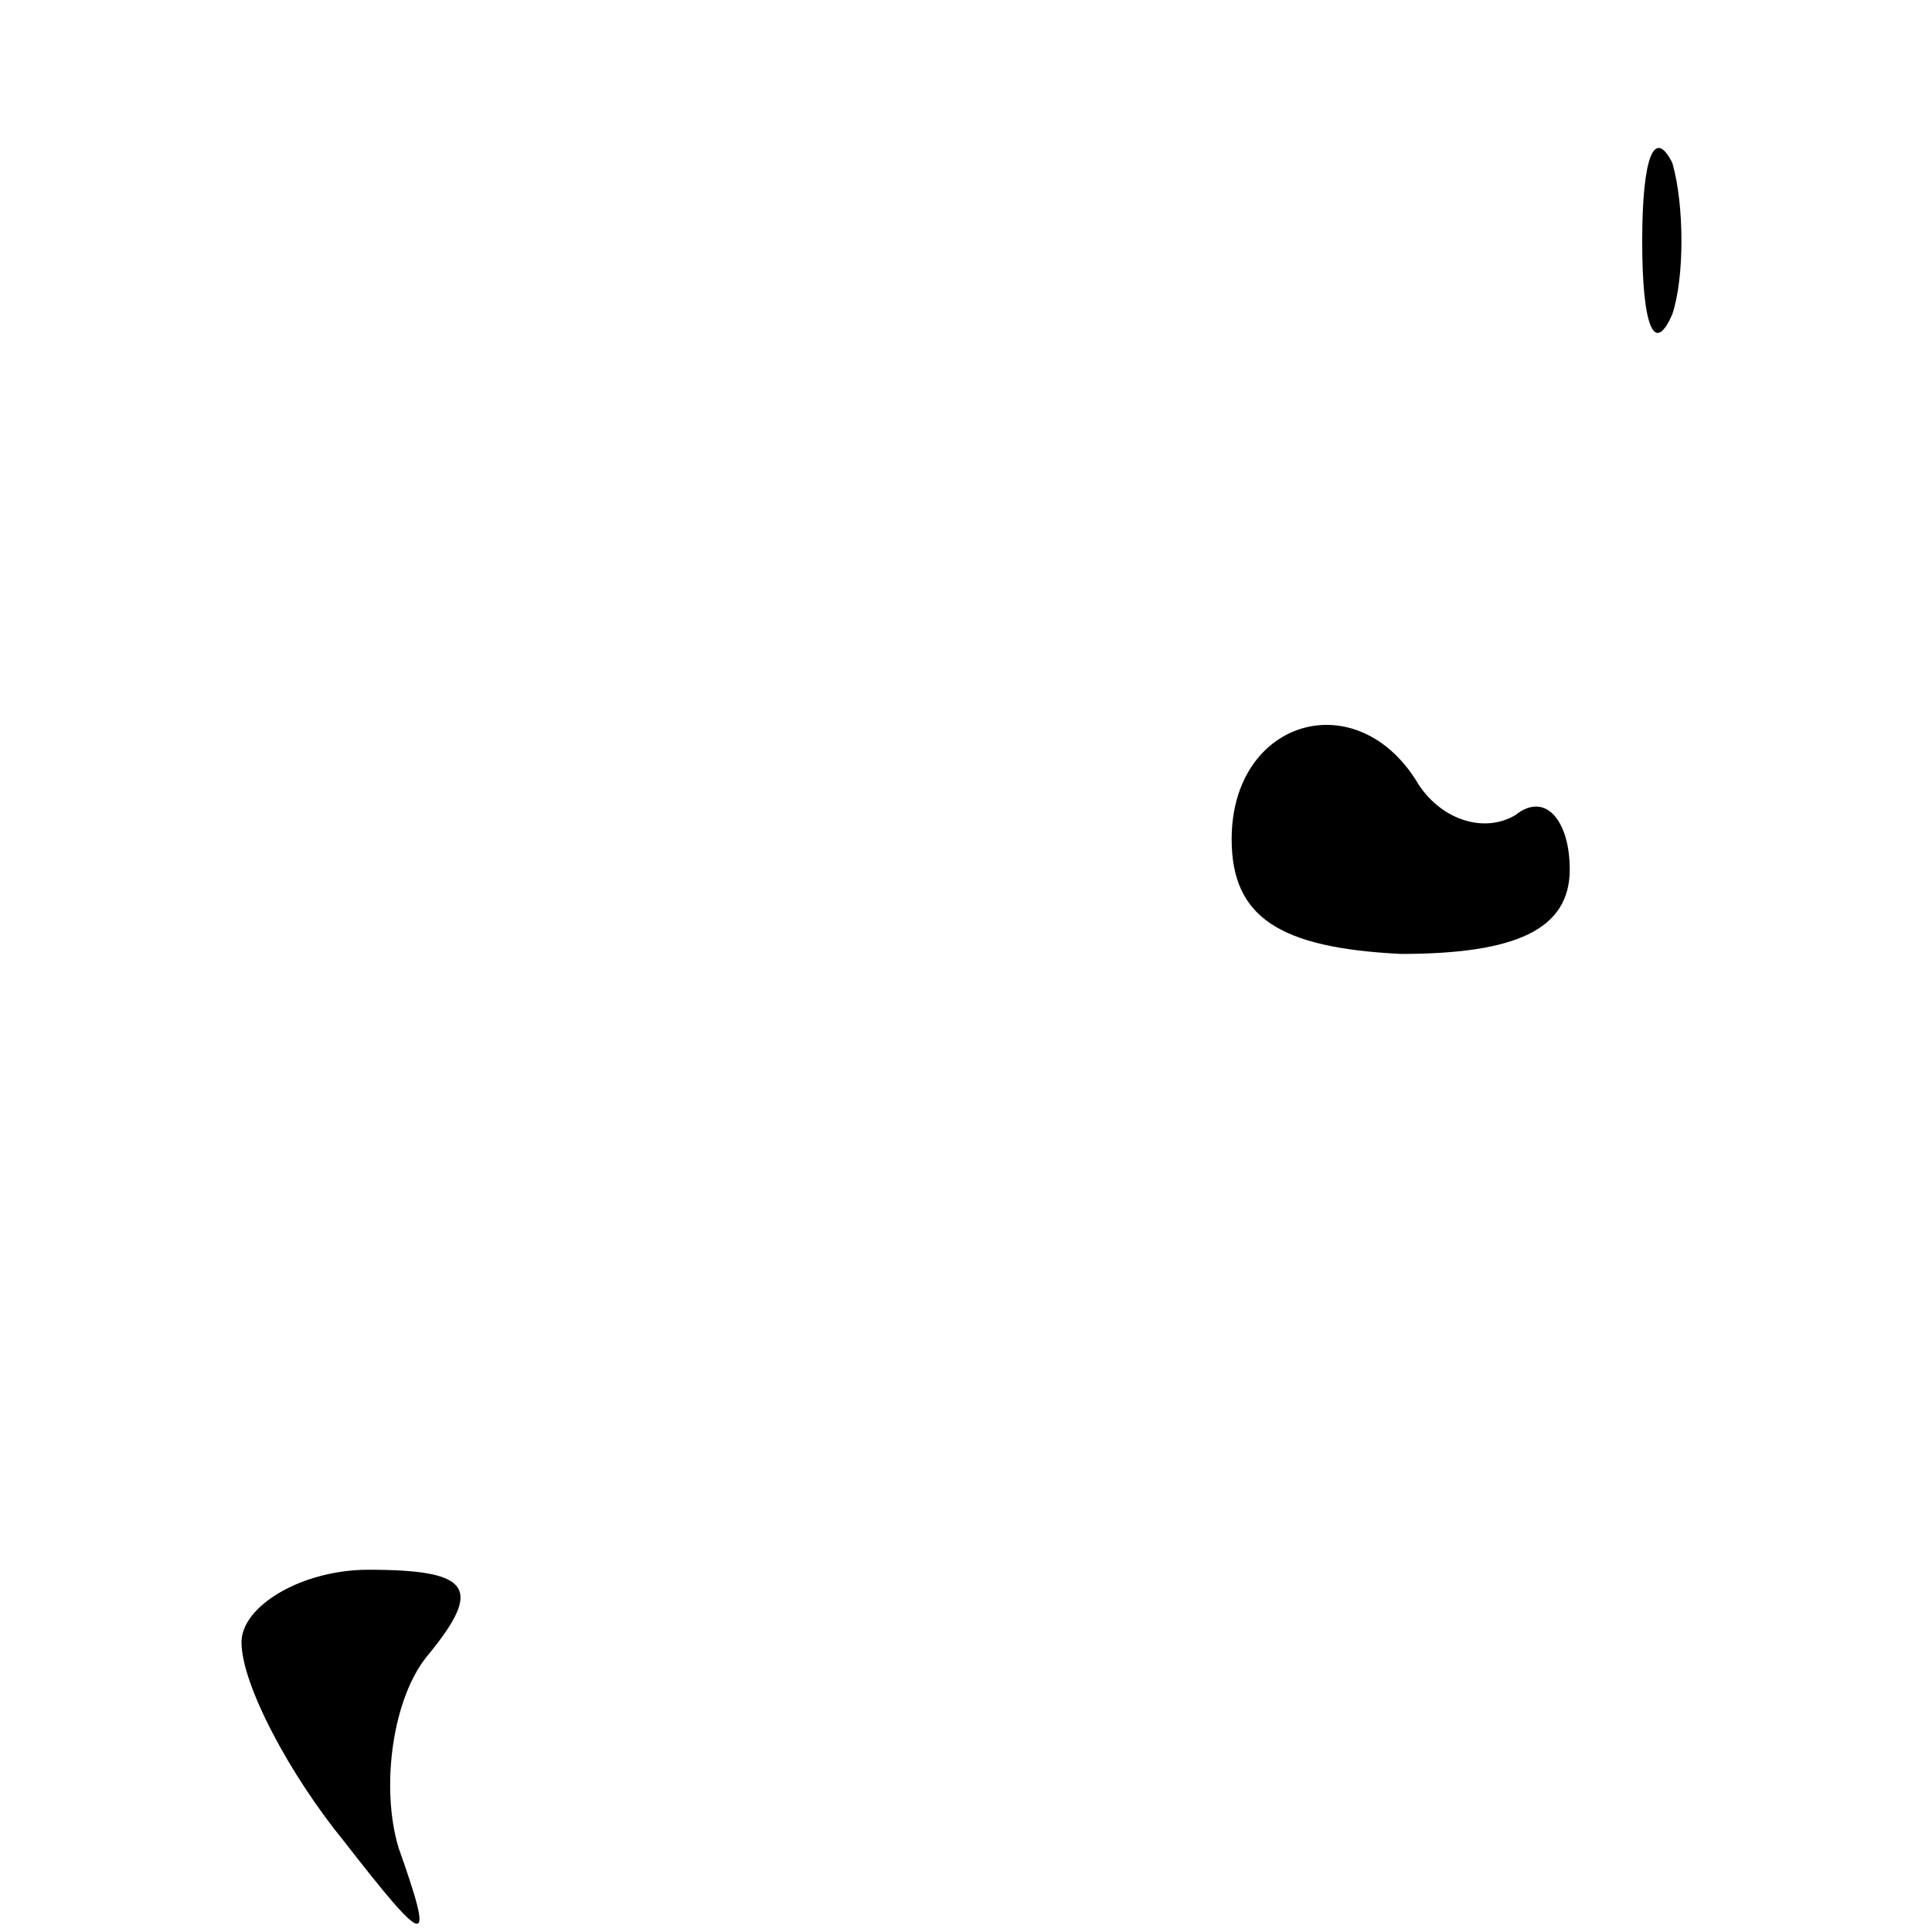 <?xml version="1.0" standalone="no"?>
<!DOCTYPE svg PUBLIC "-//W3C//DTD SVG 20010904//EN"
 "http://www.w3.org/TR/2001/REC-SVG-20010904/DTD/svg10.dtd">
<svg version="1.0" xmlns="http://www.w3.org/2000/svg"
 width="32pt" height="32pt" viewBox="0 0 32 32"
 preserveAspectRatio="xMidYMid meet">
<g transform="translate(0,32) scale(0.1,-0.1)"
fill="#000000" stroke="none">
<path fill="#000000" stroke="none" d="M272 280 c0 -14 2 -19 5 -12 2 6 2 18
0 25 -3 6 -5 1 -5 -13z"/>
<path fill="#000000" stroke="none" d="M204 181 c0 -13 8 -18 28 -19 19 0 28
4 28 14 0 8 -4 13 -9 9 -5 -3 -12 -1 -16 5 -10 17 -31 11 -31 -9z"/>
<path fill="#000000" stroke="none" d="M40 48 c0 -7 8 -22 17 -33 14 -18 15
-18 9 -1 -3 10 -1 25 5 32 9 11 7 14 -10 14 -11 0 -21 -6 -21 -12z"/>
</g>
</svg>
